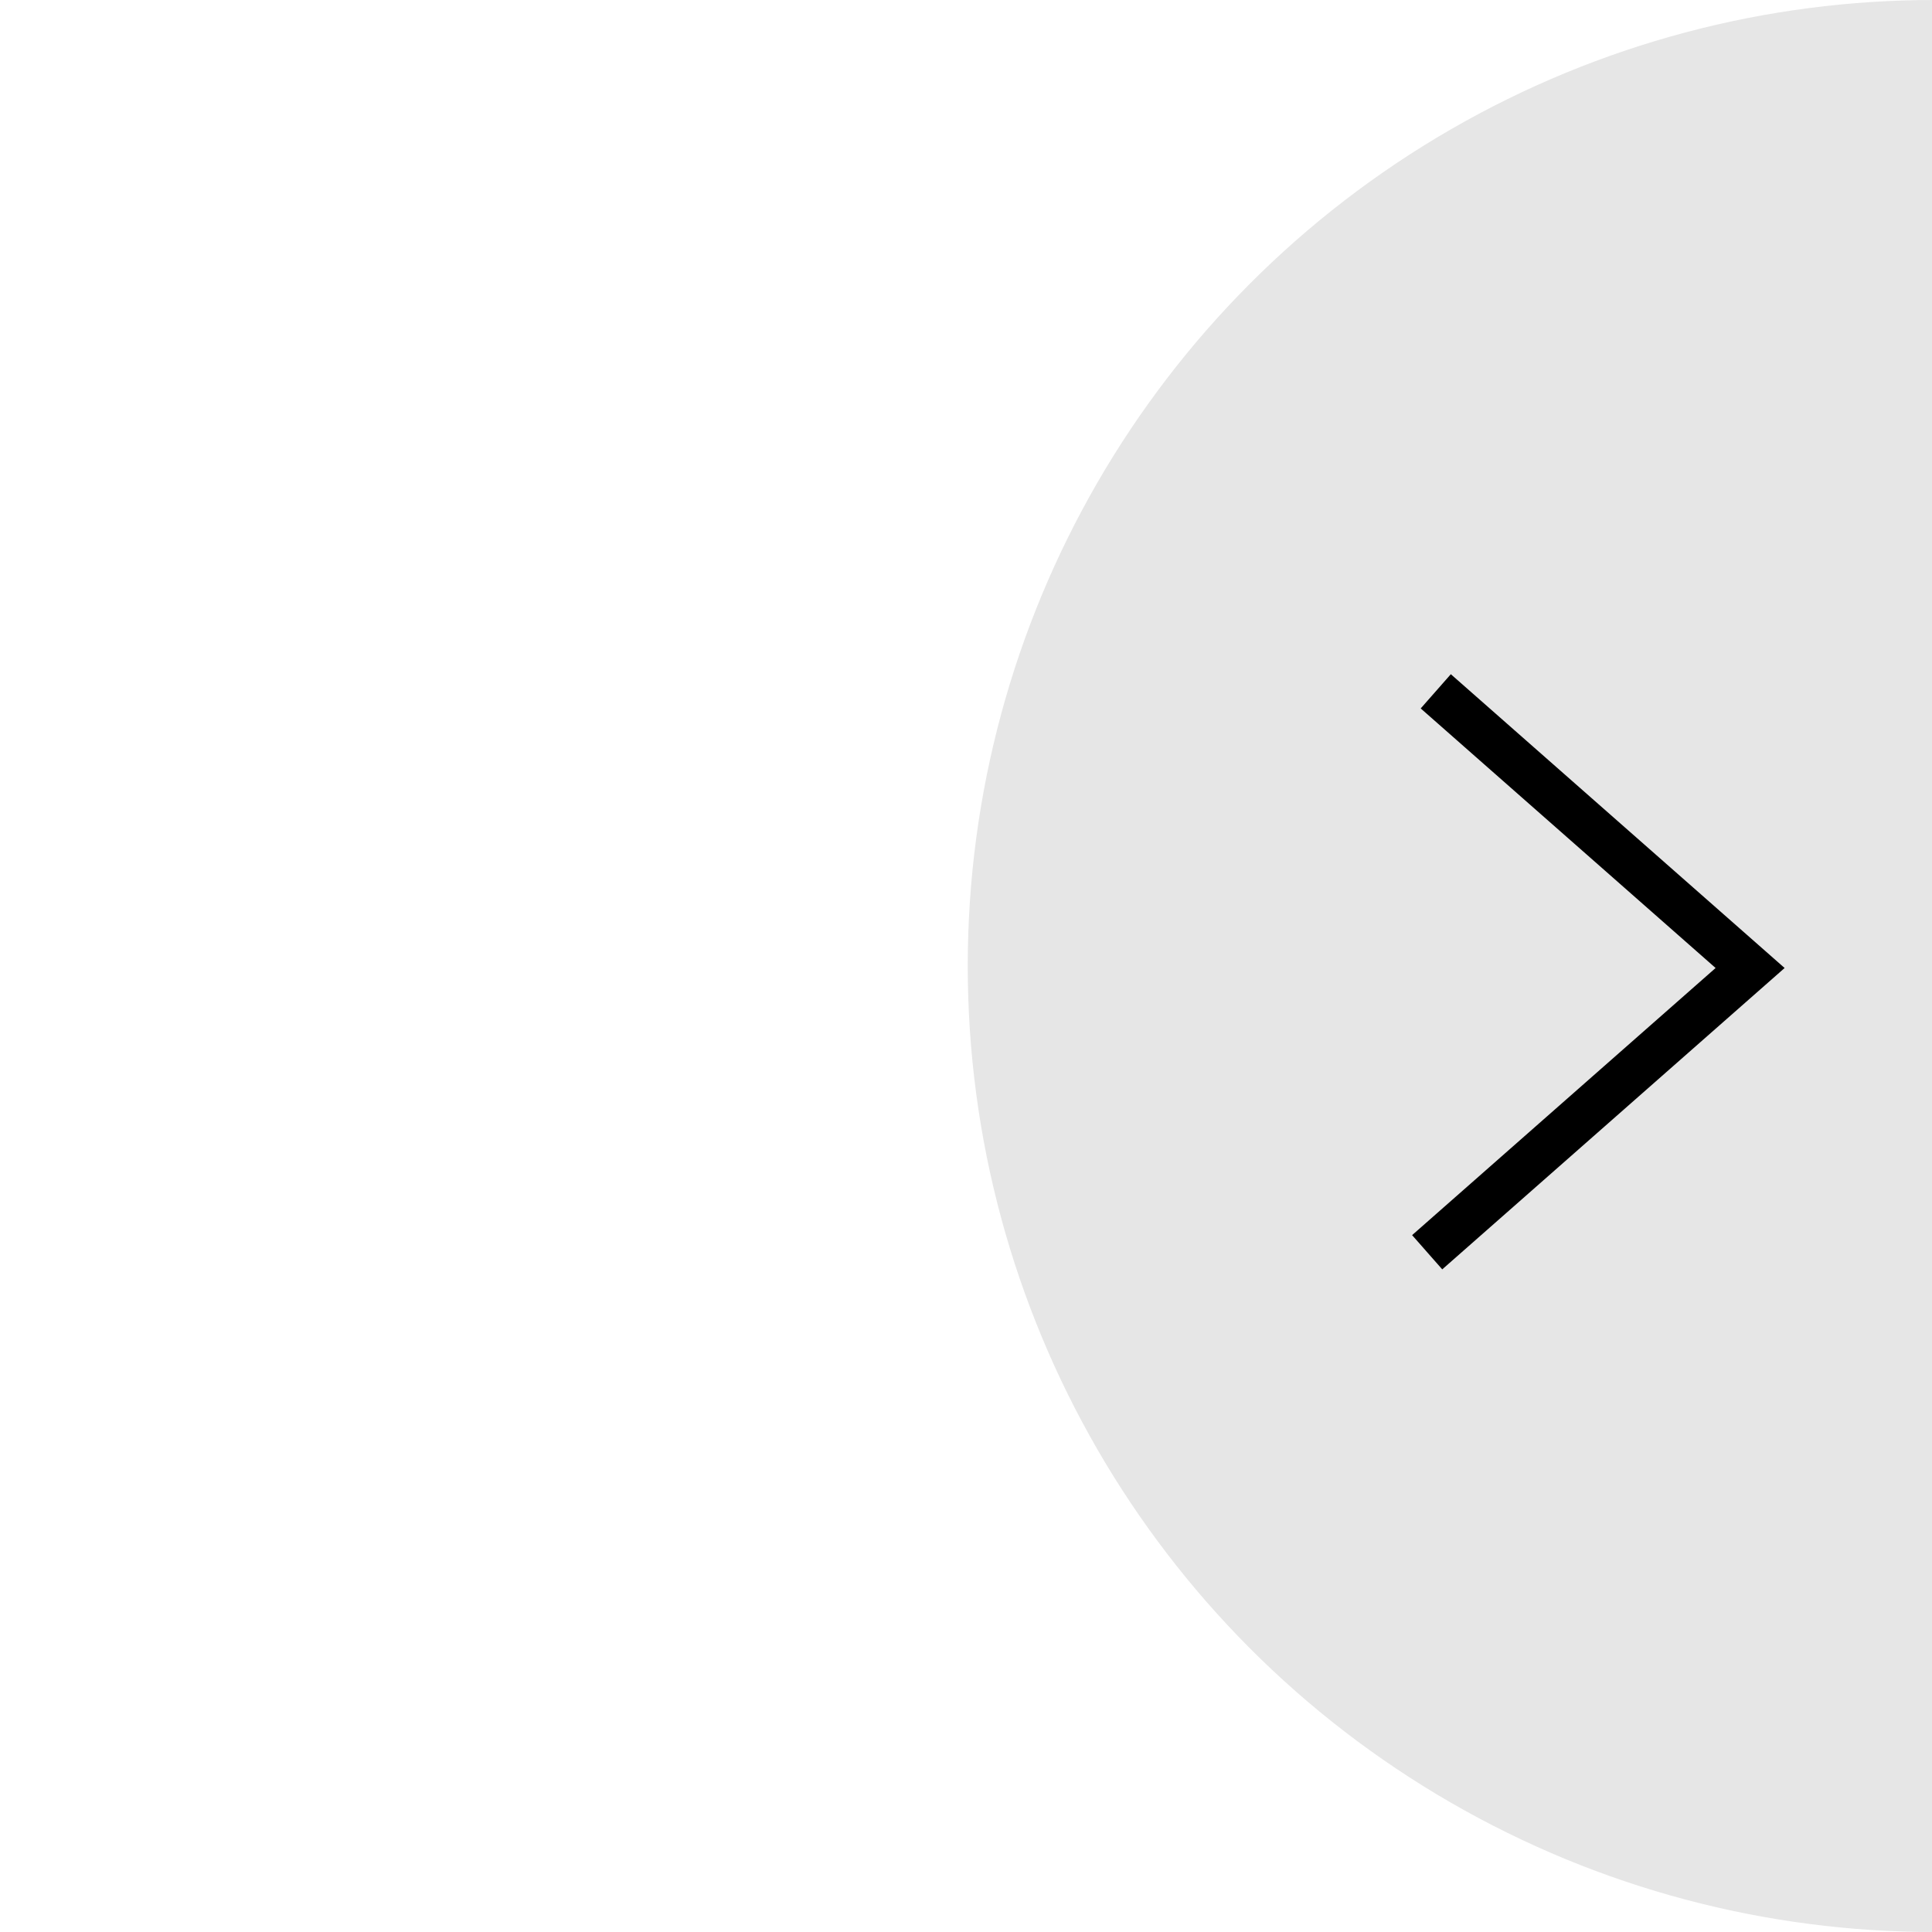 <?xml version="1.0" encoding="UTF-8" standalone="no"?>
<svg
   xmlns:dc="http://purl.org/dc/elements/1.1/"
   xmlns:cc="http://creativecommons.org/ns#"
   xmlns:rdf="http://www.w3.org/1999/02/22-rdf-syntax-ns#"
   xmlns:svg="http://www.w3.org/2000/svg"
   xmlns="http://www.w3.org/2000/svg"
   xmlns:sodipodi="http://sodipodi.sourceforge.net/DTD/sodipodi-0.dtd"
   xmlns:inkscape="http://www.inkscape.org/namespaces/inkscape"
   id="svg8"
   version="1.1"
   viewBox="0 0 178.536 178.536"
   height="178.536mm"
   width="178.536mm"
   sodipodi:docname="navRigth.svg"
   inkscape:version="0.92.3 (2405546, 2018-03-11)">
  <sodipodi:namedview
     pagecolor="#ffffff"
     bordercolor="#666666"
     borderopacity="1"
     objecttolerance="10"
     gridtolerance="10"
     guidetolerance="10"
     inkscape:pageopacity="0"
     inkscape:pageshadow="2"
     inkscape:window-width="1440"
     inkscape:window-height="871"
     id="namedview8"
     showgrid="false"
     inkscape:zoom="0.69948528"
     inkscape:cx="417.06376"
     inkscape:cy="285.78982"
     inkscape:window-x="0"
     inkscape:window-y="0"
     inkscape:window-maximized="1"
     inkscape:current-layer="svg8" />
  <defs
     id="defs2" />
  <circle
     style="fill:#e6e6e6;stroke:none;stroke-width:0;stroke-miterlimit:4;stroke-dasharray:none"
     id="path815"
     cx="-178.697"
     cy="-89.268"
     r="89.268"
     transform="scale(-1)" />
  <path
     inkscape:connector-curvature="0"
     style="fill:none;stroke:#000000;stroke-width:4.214;stroke-linecap:butt;stroke-linejoin:miter;stroke-miterlimit:4;stroke-dasharray:none;stroke-opacity:1"
     d="m 132.679,63.885 29.048,25.568 -29.842,26.267"
     id="path829" />
</svg>
